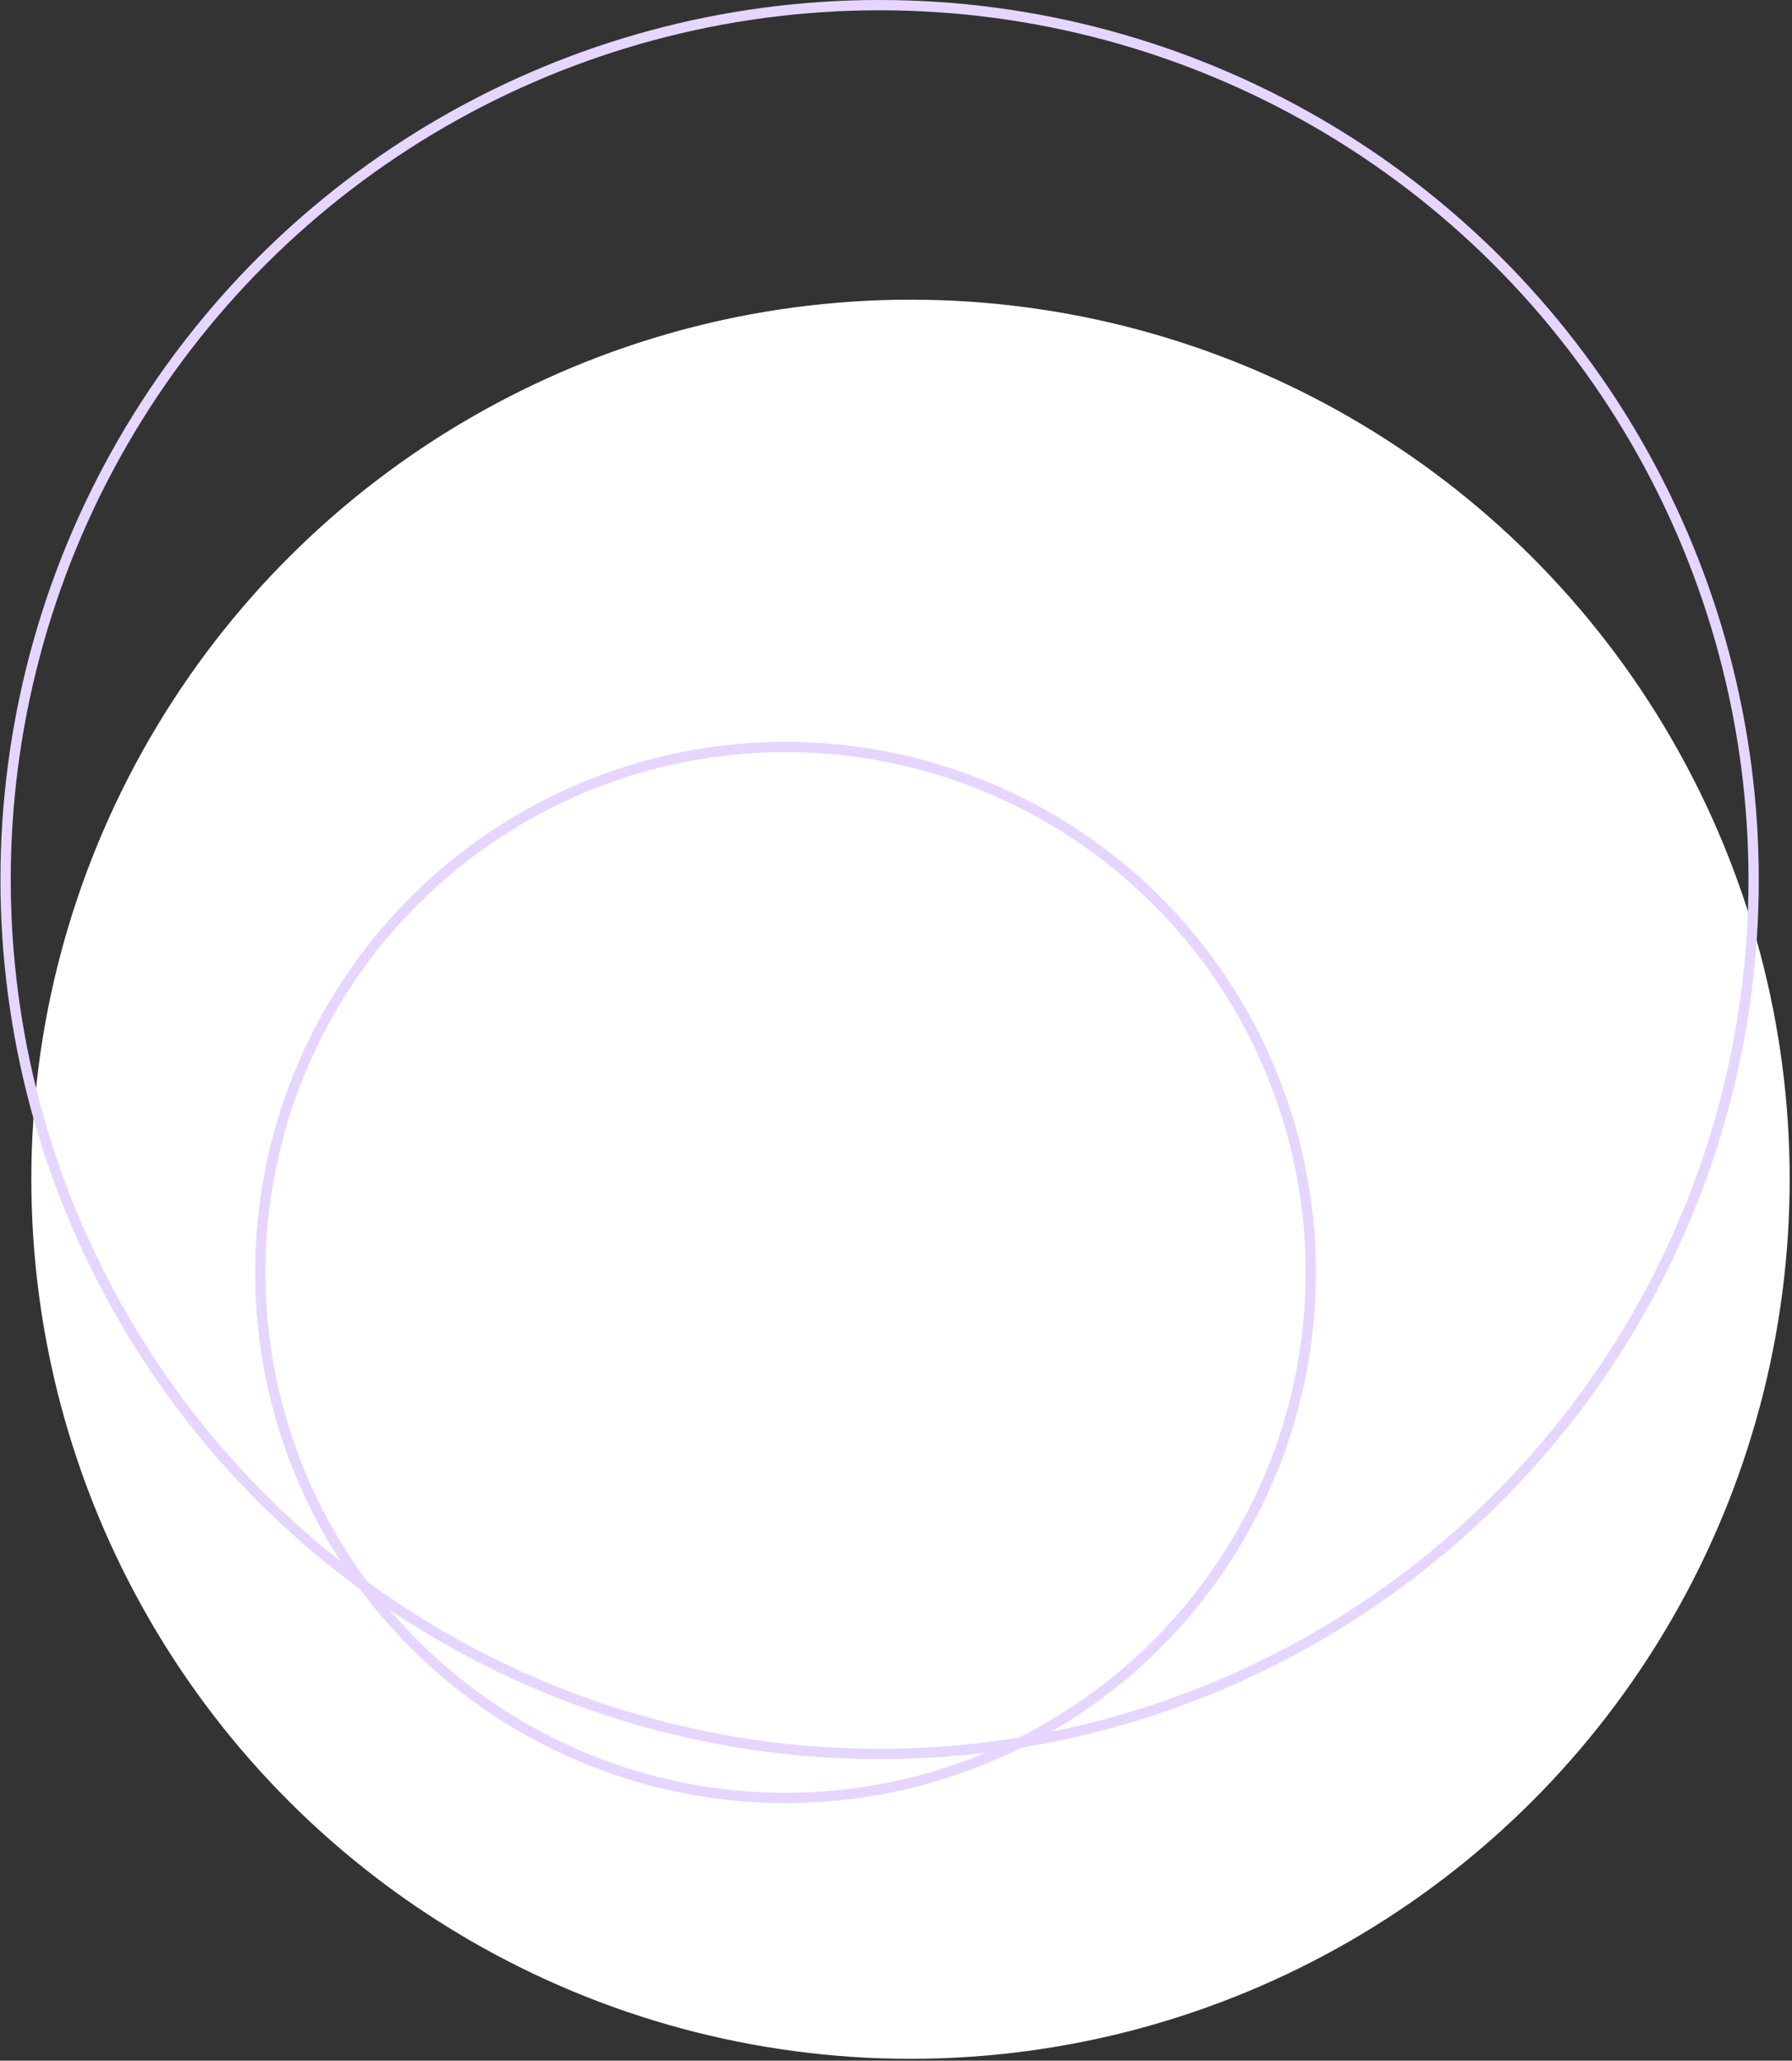 <svg width="174" height="200" viewBox="0 0 174 200" fill="none" xmlns="http://www.w3.org/2000/svg">
<rect x="0" y="0" width="174" height="200" fill="#333333" stroke="none"/>
<circle cx="88.409" cy="114.452" r="85.366" transform="rotate(90 88.409 114.452)" fill="white"/>
<circle cx="76.275" cy="123.5" r="51" transform="rotate(90 76.275 123.5)" stroke="#E6D6FF"/>
<circle cx="85.409" cy="85.366" r="84.866" transform="rotate(90 85.409 85.366)" stroke="#E6D6FF"/>
</svg>
